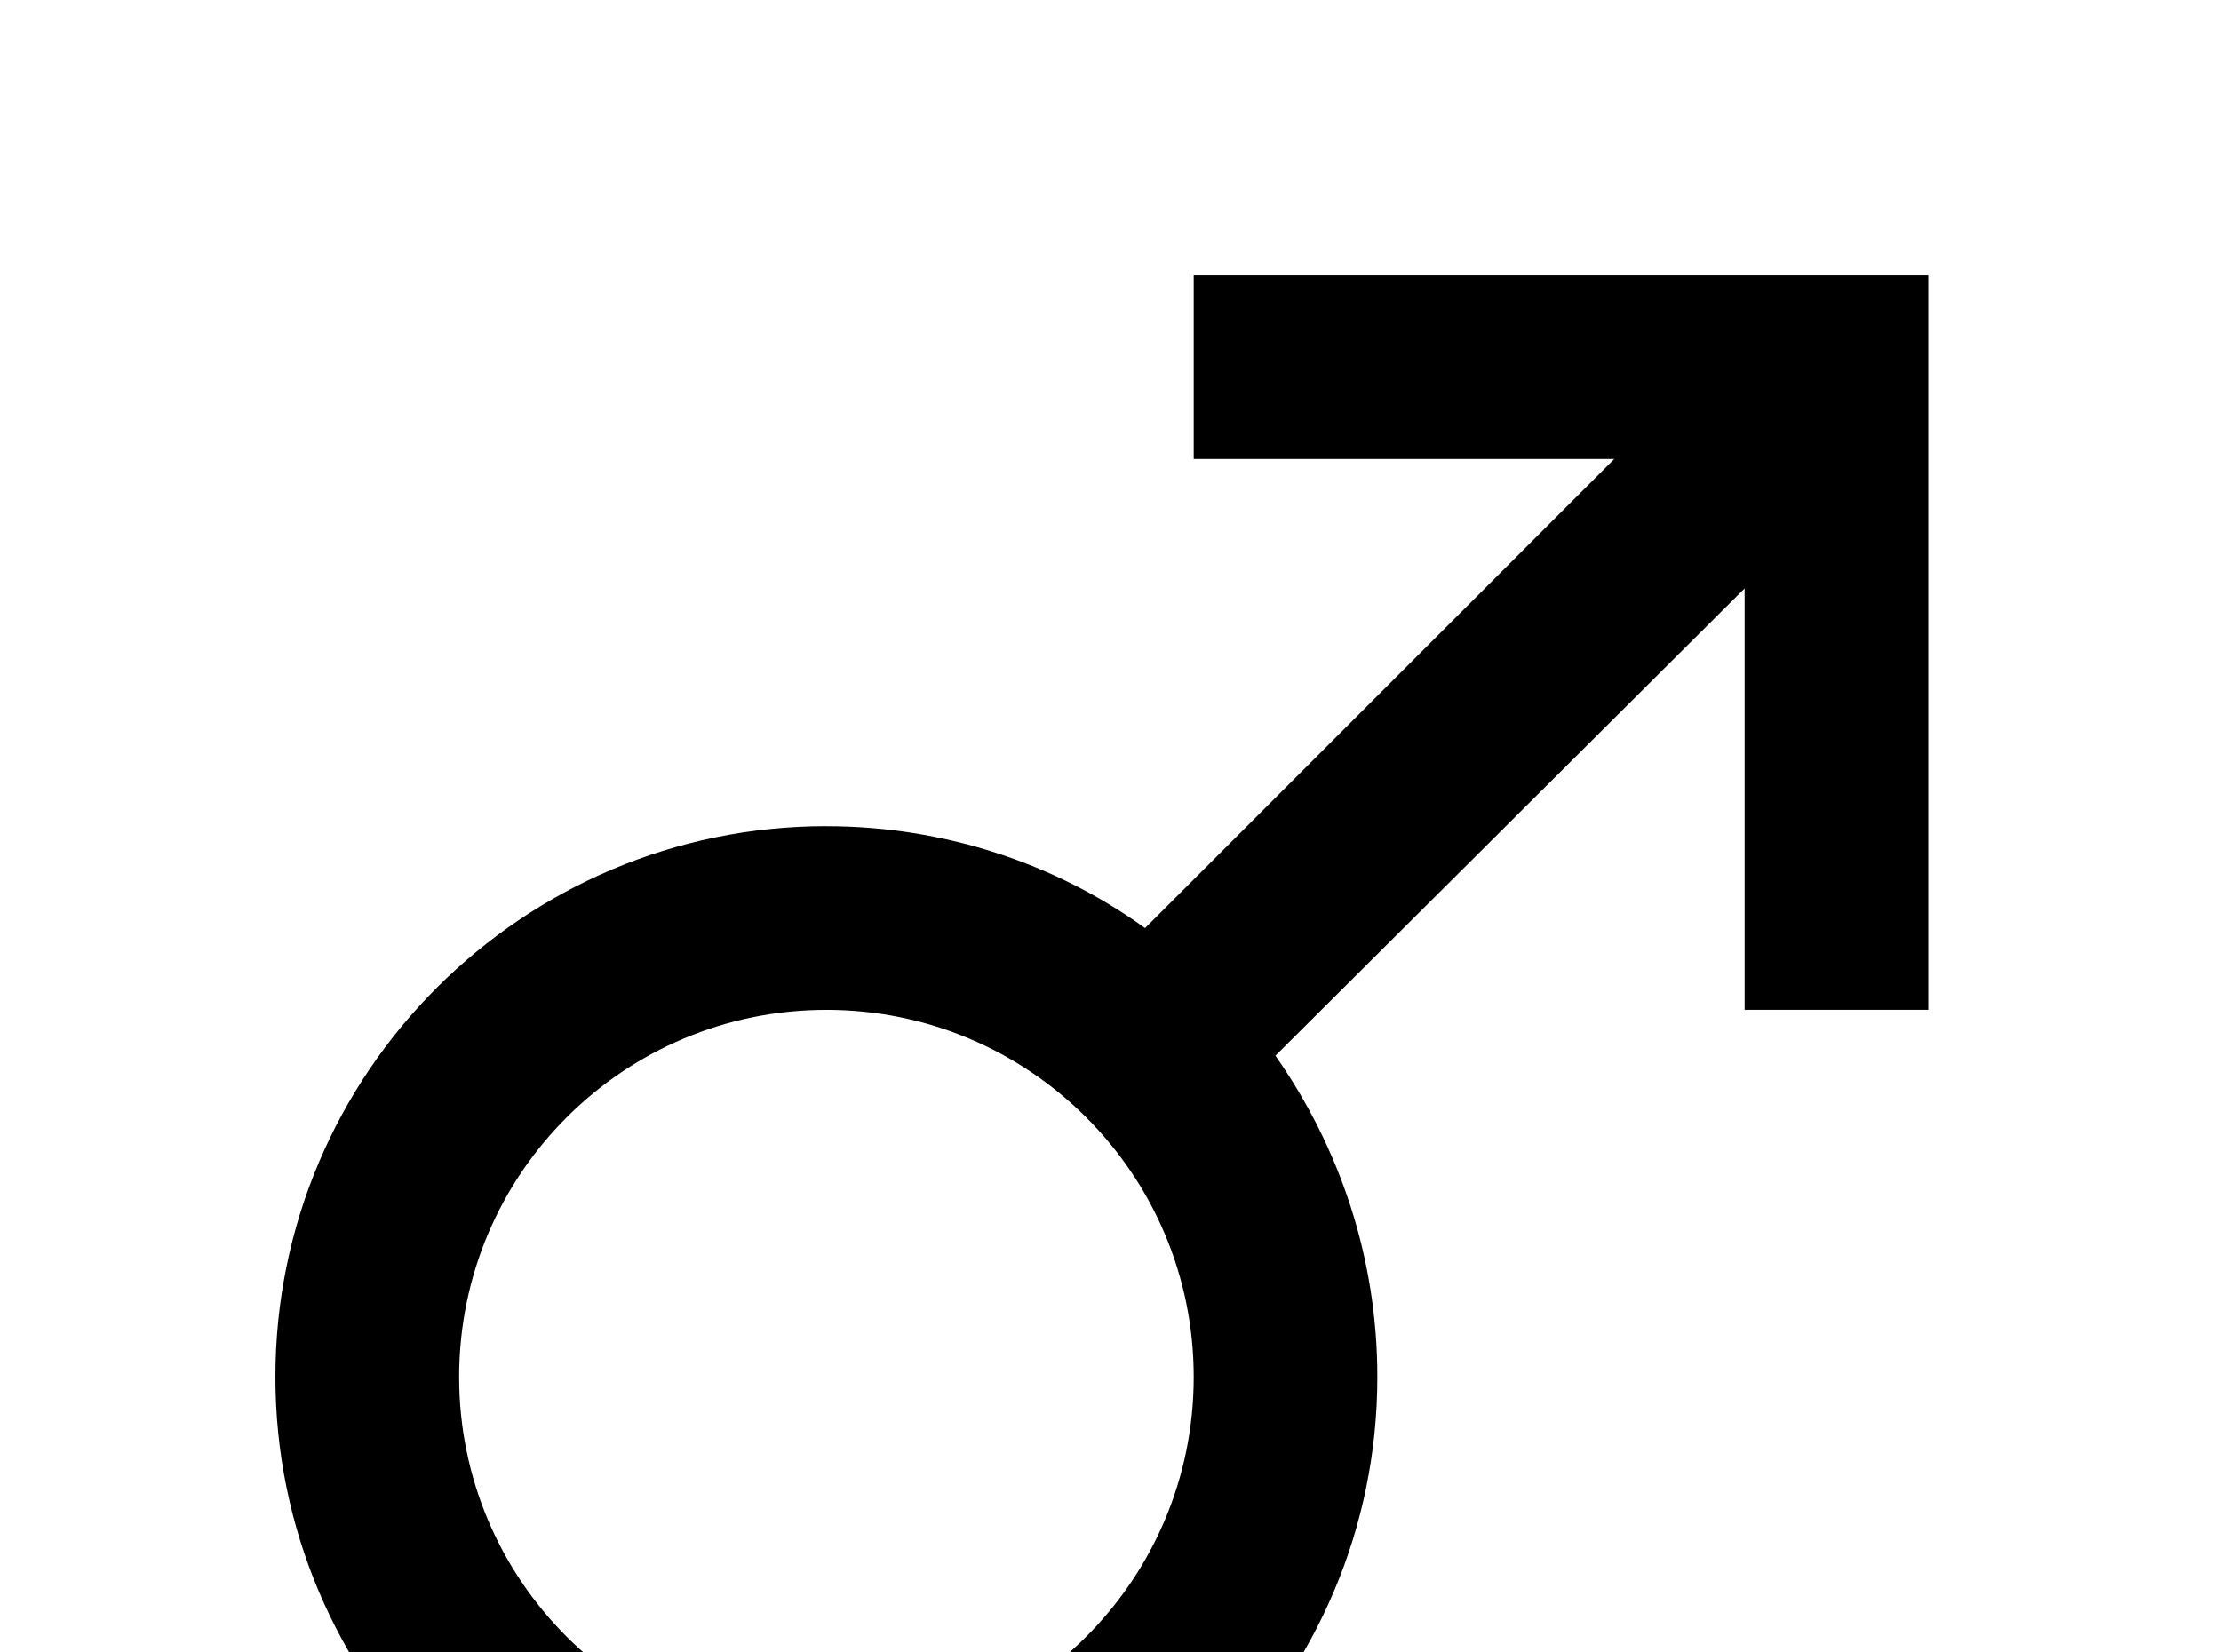 <!-- Generated by IcoMoon.io -->
<svg version="1.1" xmlns="http://www.w3.org/2000/svg" width="43" height="32" viewBox="0 0 43 32">
<title>gender-male</title>
<path d="M16 16c2.293 0 4.444 0.729 6.169 1.973l9.084-9.084h-8.142v-3.556h14.222v14.222h-3.556v-8.16l-9.084 9.049c1.244 1.778 1.973 3.911 1.973 6.222 0 5.884-4.782 10.667-10.667 10.667s-10.667-4.782-10.667-10.667 4.782-10.667 10.667-10.667M16 19.556c-3.929 0-7.111 3.182-7.111 7.111s3.182 7.111 7.111 7.111 7.111-3.182 7.111-7.111-3.182-7.111-7.111-7.111z"></path>
</svg>
